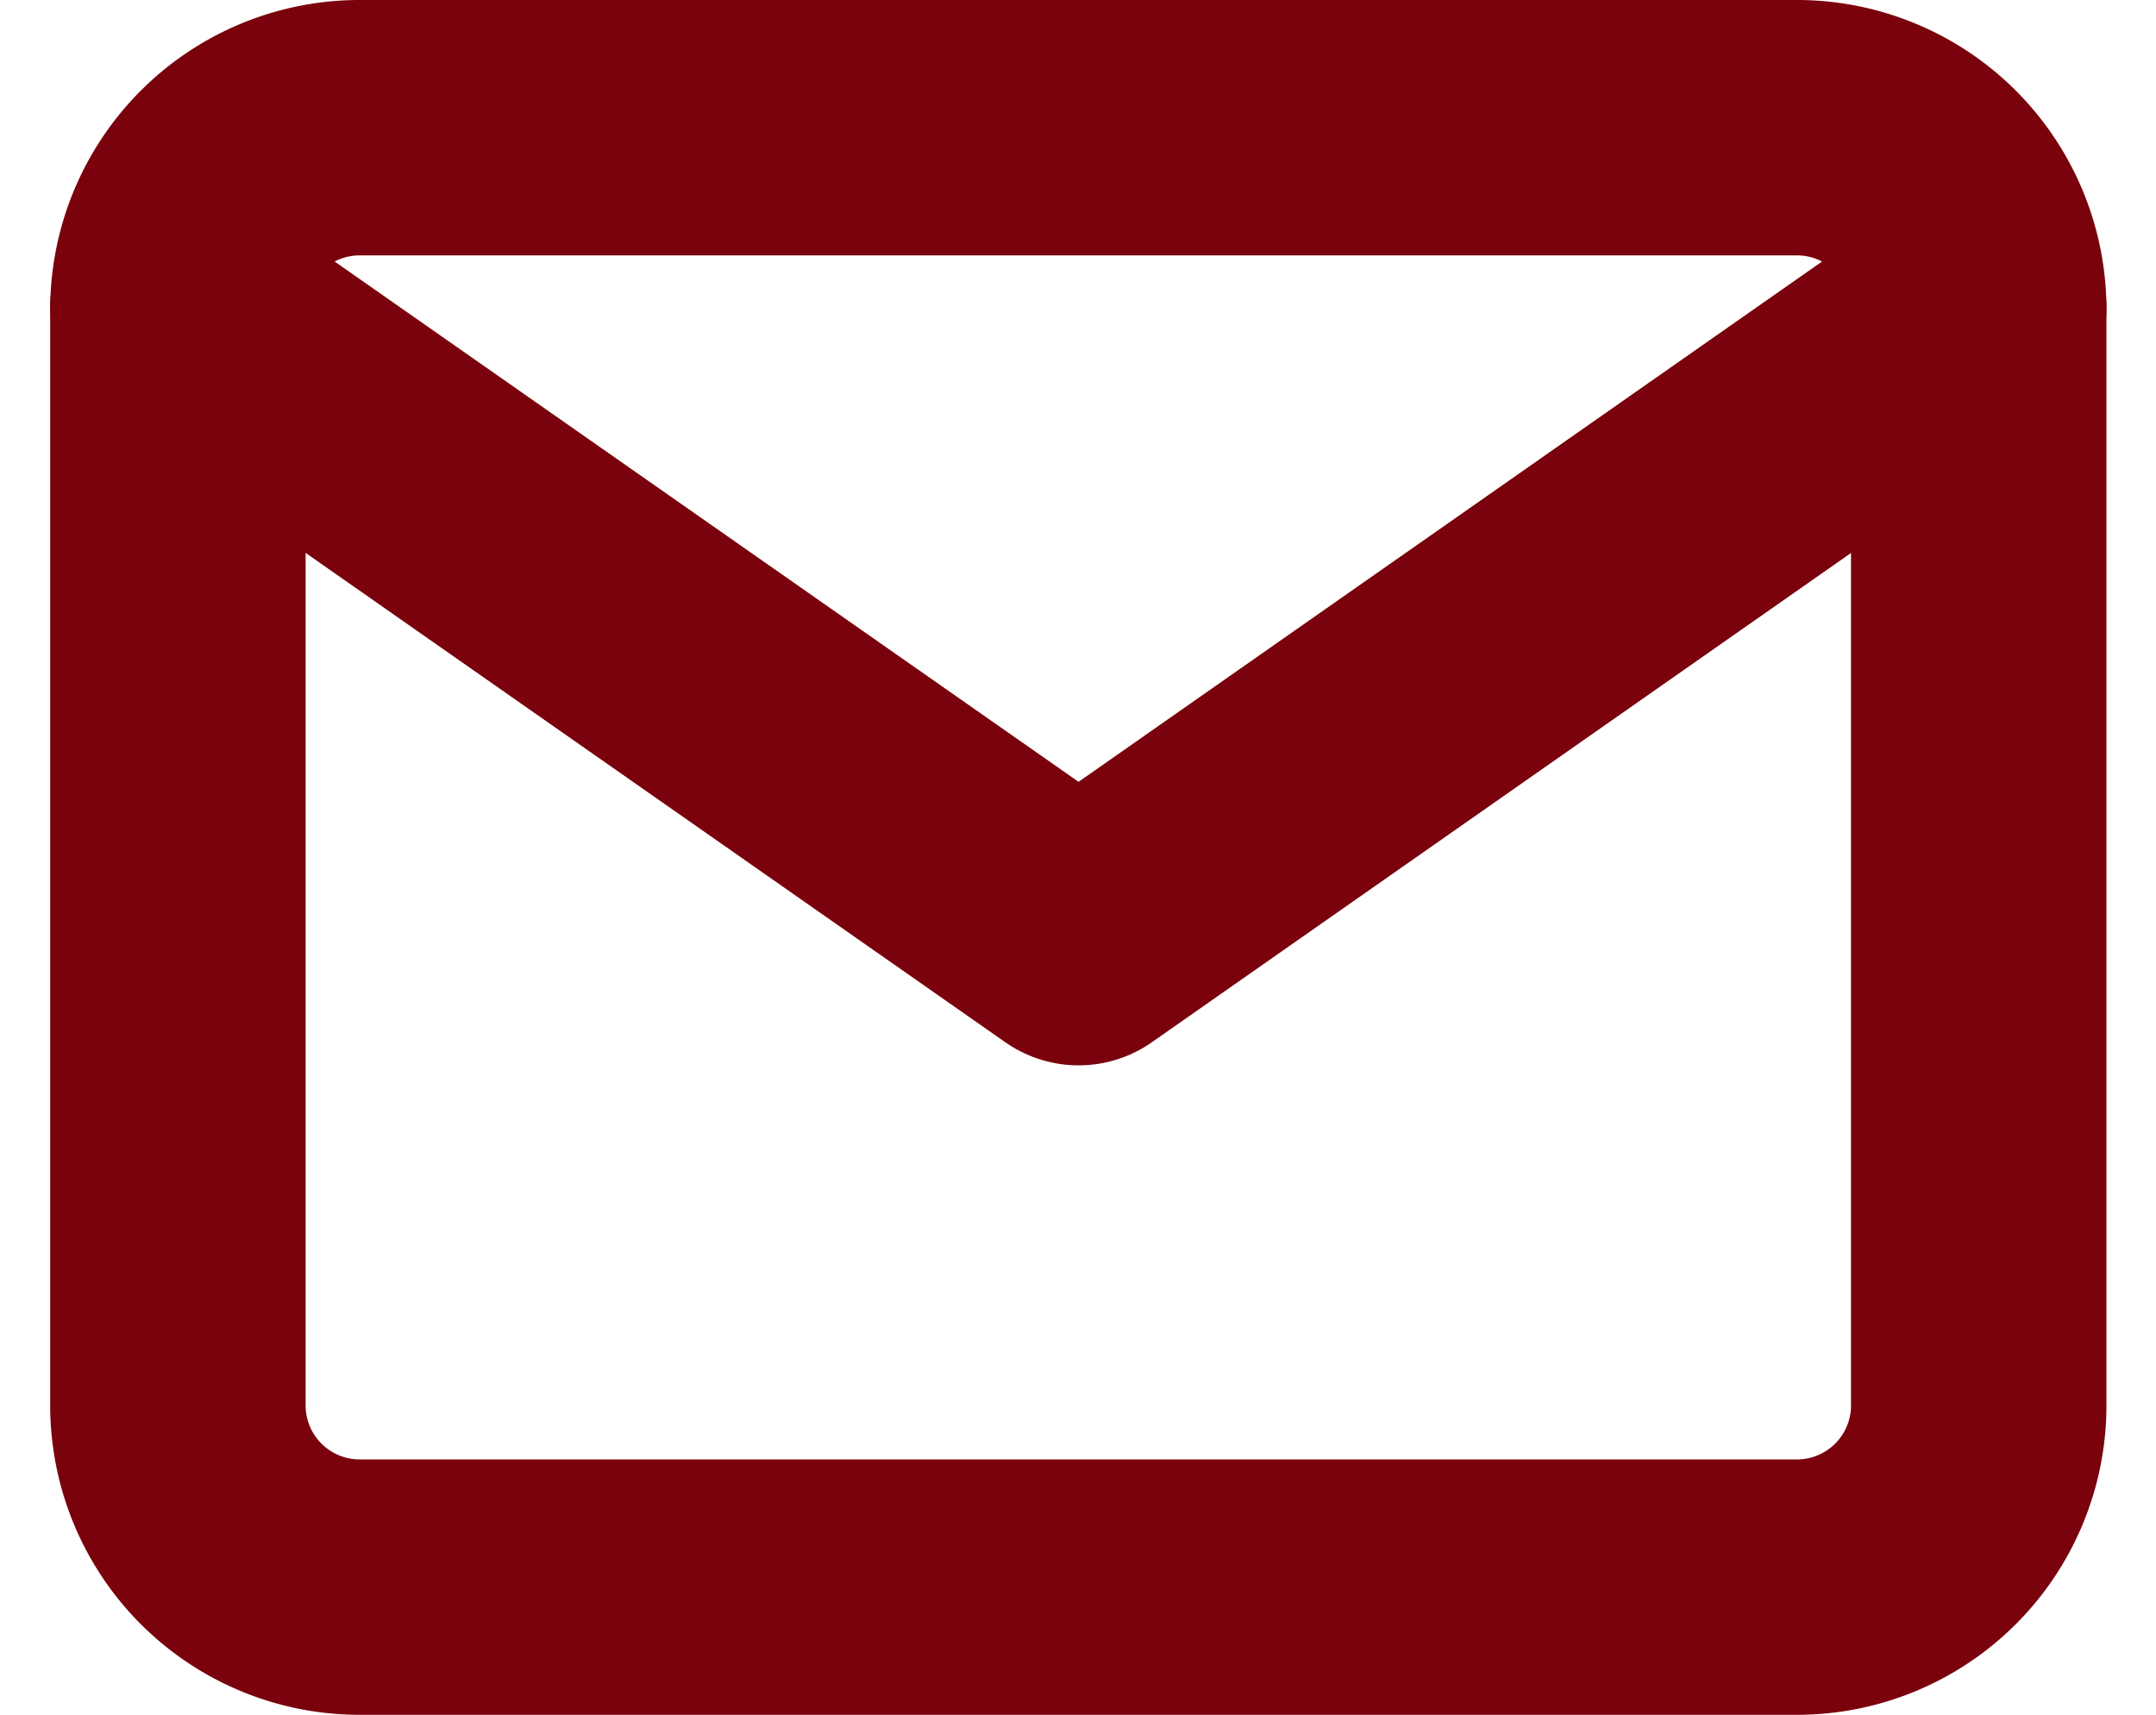 <svg xmlns="http://www.w3.org/2000/svg" width="16.881" height="13.431" viewBox="0 0 16.881 13.431">
  <g id="Icon_Mail_bordeau" data-name="Icon Mail bordeau" transform="translate(1.393 1)">
    <path id="Tracé_985" data-name="Tracé 985" d="M4.41,6H15.686A1.423,1.423,0,0,1,17.1,7.429V16a1.423,1.423,0,0,1-1.41,1.429H4.41A1.423,1.423,0,0,1,3,16V7.429A1.423,1.423,0,0,1,4.41,6Z" transform="translate(-3 -6)" fill="none" stroke="#7a020d" stroke-linecap="round" stroke-linejoin="round" stroke-width="2"/>
    <path id="Tracé_986" data-name="Tracé 986" d="M17.1,9l-7.048,4.933L3,9" transform="translate(-3 -7.59)" fill="none" stroke="#7a020d" stroke-linecap="round" stroke-linejoin="round" stroke-width="2"/>
  </g>
</svg>
